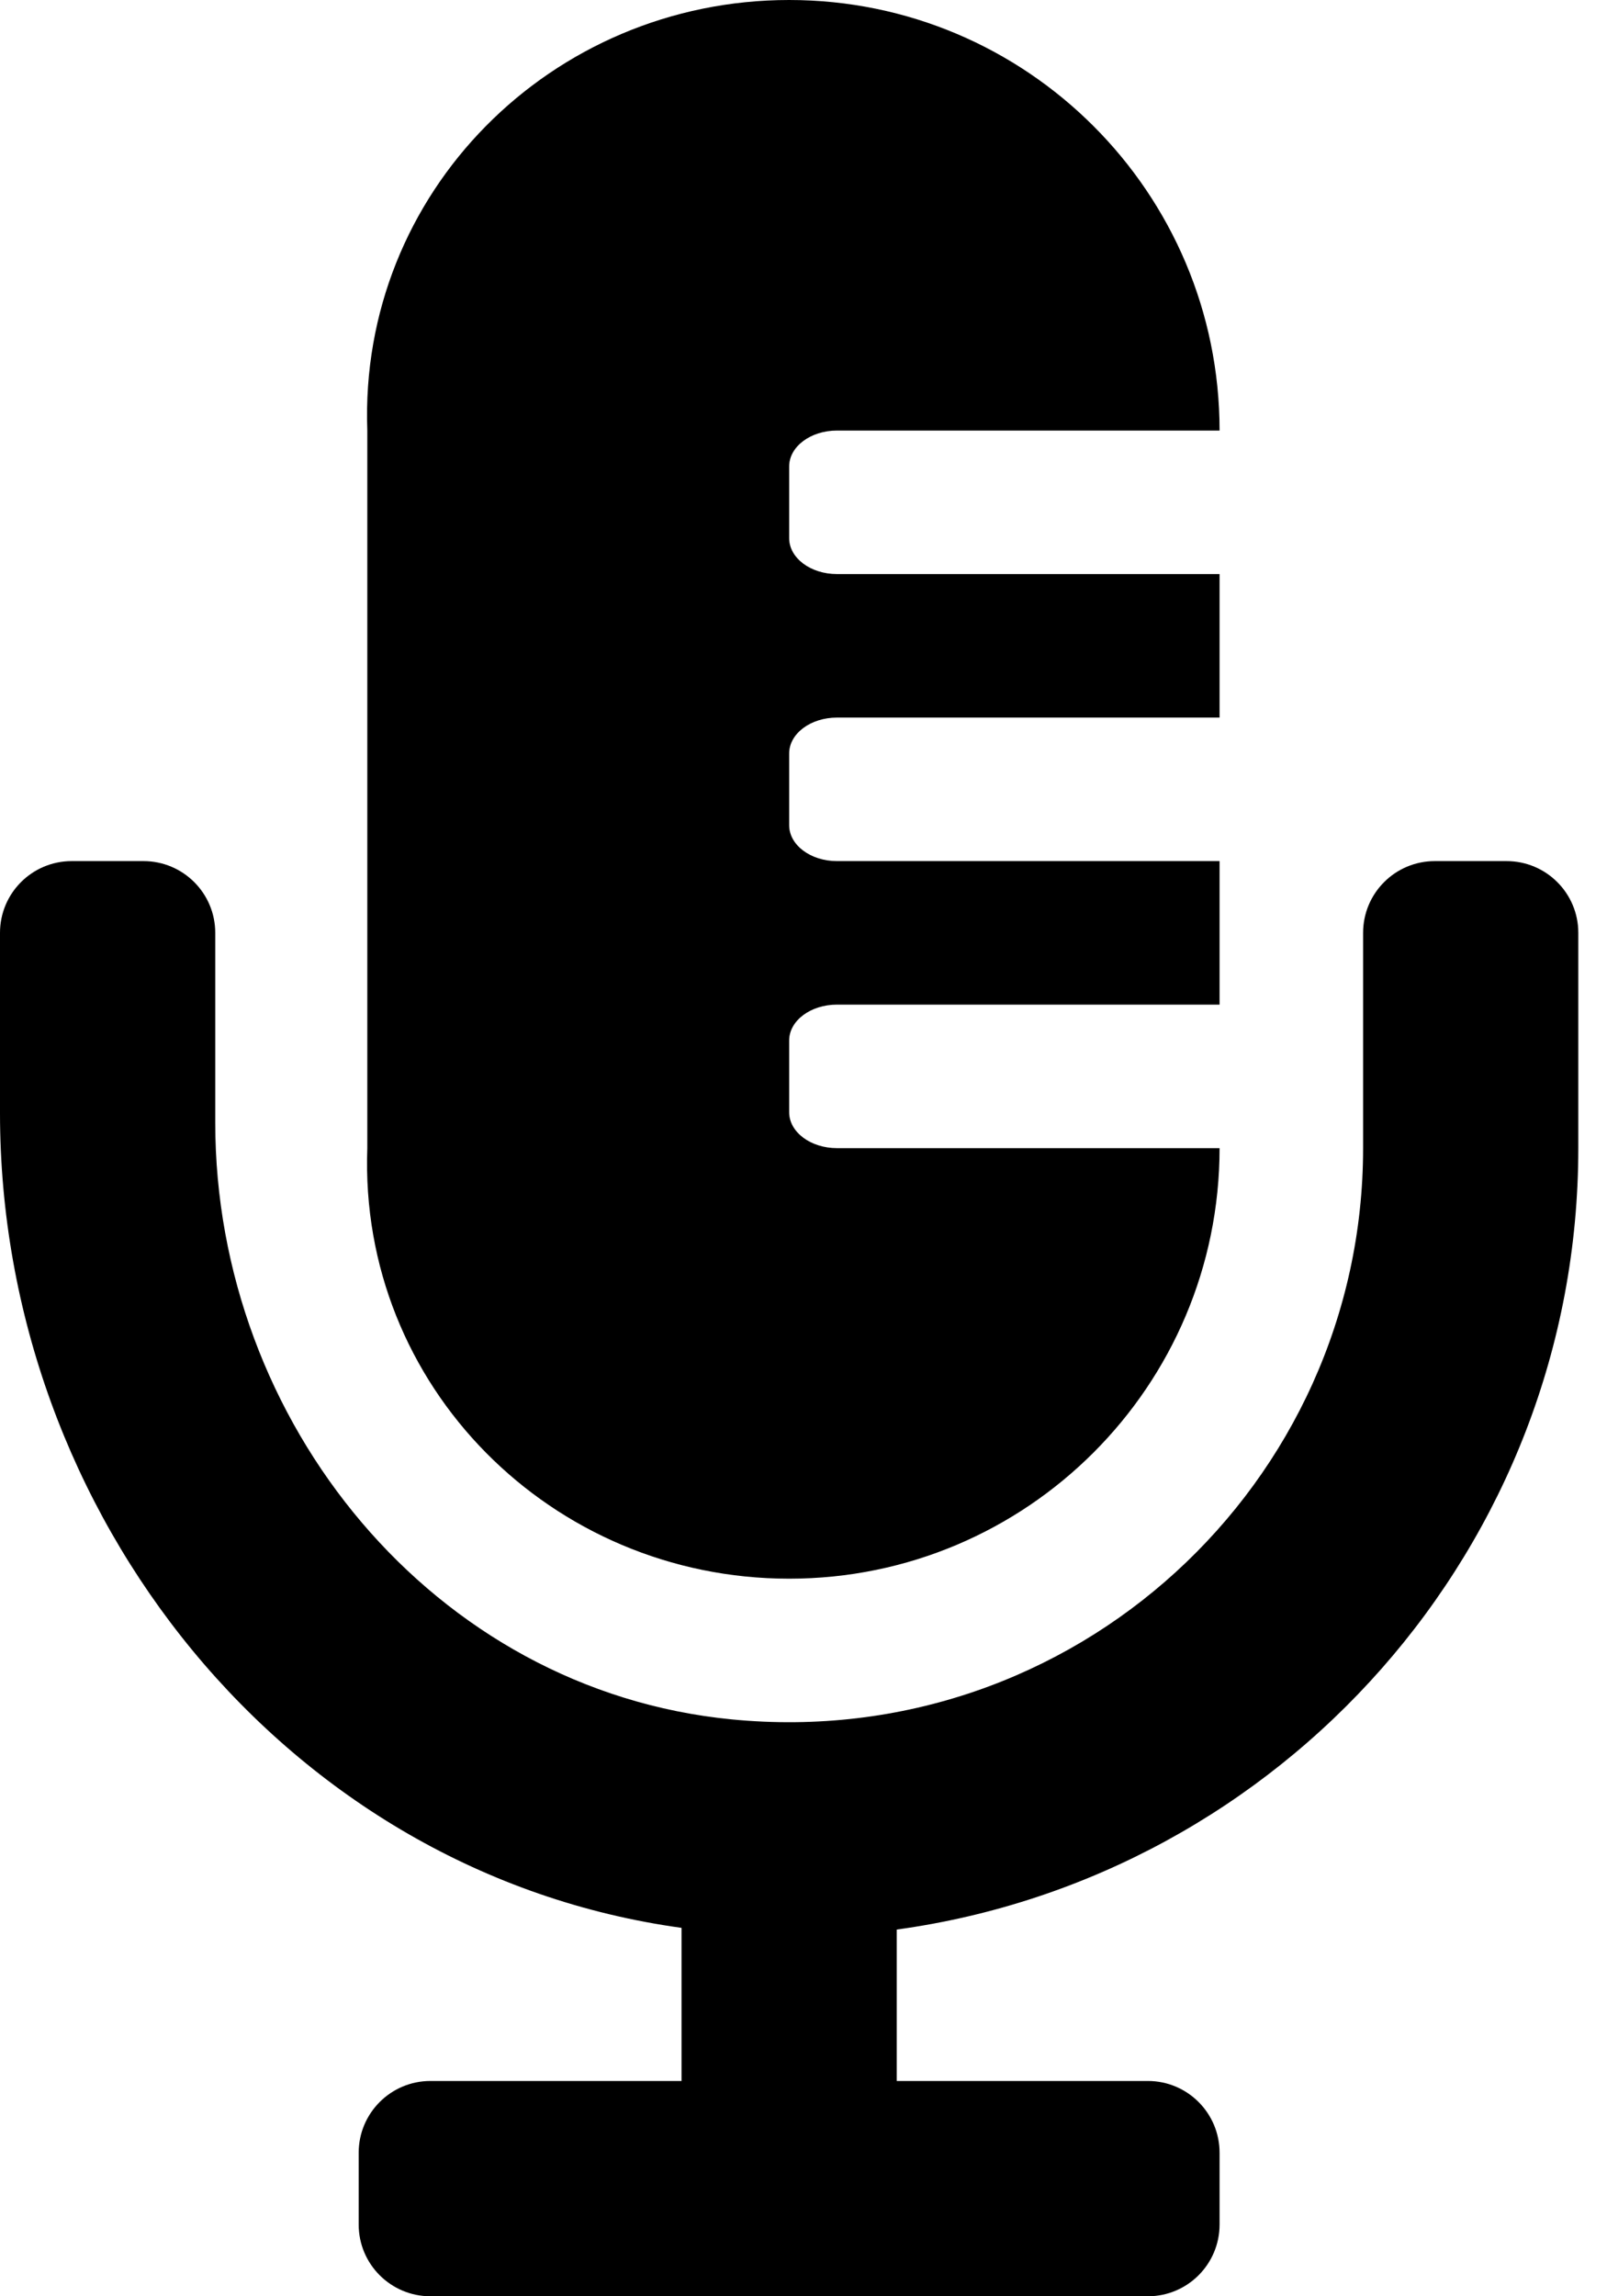 ﻿<?xml version="1.0" encoding="utf-8"?>
<svg version="1.1" xmlns:xlink="http://www.w3.org/1999/xlink" width="35px" height="50px" xmlns="http://www.w3.org/2000/svg">
  <defs>
    <pattern id="BGPattern" patternUnits="userSpaceOnUse" alignment="0 0" imageRepeat="None" />
    <mask fill="white" id="Clip1776">
      <path d="M 34.375 20.312  C 34.375 19.449  33.676 18.75  32.812 18.75  L 31.25 18.75  C 30.387 18.75  29.688 19.449  29.688 20.312  L 29.688 25  C 29.688 32.305  23.39 38.166  15.938 37.439  C 9.444 36.806  4.688 30.968  4.688 24.443  L 4.688 20.312  C 4.688 19.449  3.988 18.75  3.125 18.75  L 1.562 18.75  C 0.699 18.75  0 19.449  0 20.312  L 0 24.234  C 0 32.988  6.247 40.792  14.844 41.978  L 14.844 45.312  L 9.375 45.312  C 8.512 45.312  7.812 46.012  7.812 46.875  L 7.812 48.438  C 7.812 49.301  8.512 50  9.375 50  L 25 50  C 25.863 50  26.562 49.301  26.562 48.438  L 26.562 46.875  C 26.562 46.012  25.863 45.312  25 45.312  L 19.531 45.312  L 19.531 42.015  C 27.901 40.866  34.375 33.682  34.375 25  L 34.375 20.312  Z M 8 25  C 7.812 30.178  12.01 34.375  17.188 34.375  C 22.365 34.375  26.562 30.178  26.562 25  L 18.229 25  C 17.654 25  17.188 24.65  17.188 24.219  L 17.188 22.656  C 17.188 22.225  17.654 21.875  18.229 21.875  L 26.562 21.875  L 26.562 18.75  L 18.229 18.75  C 17.654 18.75  17.188 18.4  17.188 17.969  L 17.188 16.406  C 17.188 15.975  17.654 15.625  18.229 15.625  L 26.562 15.625  L 26.562 12.5  L 18.229 12.5  C 17.654 12.5  17.188 12.15  17.188 11.719  L 17.188 10.156  C 17.188 9.725  17.654 9.375  18.229 9.375  L 26.562 9.375  C 26.562 4.197  22.365 0  17.188 0  C 12.01 0  7.812 4.197  8 9.375  L 8 25  Z " fill-rule="evenodd" />
    </mask>
  </defs>
  <g>
    <path d="M 34.375 20.312  C 34.375 19.449  33.676 18.75  32.812 18.75  L 31.25 18.75  C 30.387 18.75  29.688 19.449  29.688 20.312  L 29.688 25  C 29.688 32.305  23.39 38.166  15.938 37.439  C 9.444 36.806  4.688 30.968  4.688 24.443  L 4.688 20.312  C 4.688 19.449  3.988 18.75  3.125 18.75  L 1.562 18.75  C 0.699 18.75  0 19.449  0 20.312  L 0 24.234  C 0 32.988  6.247 40.792  14.844 41.978  L 14.844 45.312  L 9.375 45.312  C 8.512 45.312  7.812 46.012  7.812 46.875  L 7.812 48.438  C 7.812 49.301  8.512 50  9.375 50  L 25 50  C 25.863 50  26.562 49.301  26.562 48.438  L 26.562 46.875  C 26.562 46.012  25.863 45.312  25 45.312  L 19.531 45.312  L 19.531 42.015  C 27.901 40.866  34.375 33.682  34.375 25  L 34.375 20.312  Z M 8 25  C 7.812 30.178  12.01 34.375  17.188 34.375  C 22.365 34.375  26.562 30.178  26.562 25  L 18.229 25  C 17.654 25  17.188 24.65  17.188 24.219  L 17.188 22.656  C 17.188 22.225  17.654 21.875  18.229 21.875  L 26.562 21.875  L 26.562 18.75  L 18.229 18.75  C 17.654 18.75  17.188 18.4  17.188 17.969  L 17.188 16.406  C 17.188 15.975  17.654 15.625  18.229 15.625  L 26.562 15.625  L 26.562 12.5  L 18.229 12.5  C 17.654 12.5  17.188 12.15  17.188 11.719  L 17.188 10.156  C 17.188 9.725  17.654 9.375  18.229 9.375  L 26.562 9.375  C 26.562 4.197  22.365 0  17.188 0  C 12.01 0  7.812 4.197  8 9.375  L 8 25  Z " fill-rule="nonzero" fill="rgba(0, 0, 0, 1)" stroke="none" class="fill" />
    <path d="M 34.375 20.312  C 34.375 19.449  33.676 18.75  32.812 18.75  L 31.25 18.75  C 30.387 18.75  29.688 19.449  29.688 20.312  L 29.688 25  C 29.688 32.305  23.39 38.166  15.938 37.439  C 9.444 36.806  4.688 30.968  4.688 24.443  L 4.688 20.312  C 4.688 19.449  3.988 18.75  3.125 18.75  L 1.562 18.75  C 0.699 18.75  0 19.449  0 20.312  L 0 24.234  C 0 32.988  6.247 40.792  14.844 41.978  L 14.844 45.312  L 9.375 45.312  C 8.512 45.312  7.812 46.012  7.812 46.875  L 7.812 48.438  C 7.812 49.301  8.512 50  9.375 50  L 25 50  C 25.863 50  26.562 49.301  26.562 48.438  L 26.562 46.875  C 26.562 46.012  25.863 45.312  25 45.312  L 19.531 45.312  L 19.531 42.015  C 27.901 40.866  34.375 33.682  34.375 25  L 34.375 20.312  Z " stroke-width="0" stroke-dasharray="0" stroke="rgba(255, 255, 255, 0)" fill="none" class="stroke" mask="url(#Clip1776)" />
    <path d="M 8 25  C 7.812 30.178  12.01 34.375  17.188 34.375  C 22.365 34.375  26.562 30.178  26.562 25  L 18.229 25  C 17.654 25  17.188 24.65  17.188 24.219  L 17.188 22.656  C 17.188 22.225  17.654 21.875  18.229 21.875  L 26.562 21.875  L 26.562 18.75  L 18.229 18.75  C 17.654 18.75  17.188 18.4  17.188 17.969  L 17.188 16.406  C 17.188 15.975  17.654 15.625  18.229 15.625  L 26.562 15.625  L 26.562 12.5  L 18.229 12.5  C 17.654 12.5  17.188 12.15  17.188 11.719  L 17.188 10.156  C 17.188 9.725  17.654 9.375  18.229 9.375  L 26.562 9.375  C 26.562 4.197  22.365 0  17.188 0  C 12.01 0  7.812 4.197  8 9.375  L 8 25  Z " stroke-width="0" stroke-dasharray="0" stroke="rgba(255, 255, 255, 0)" fill="none" class="stroke" mask="url(#Clip1776)" />
  </g>
</svg>